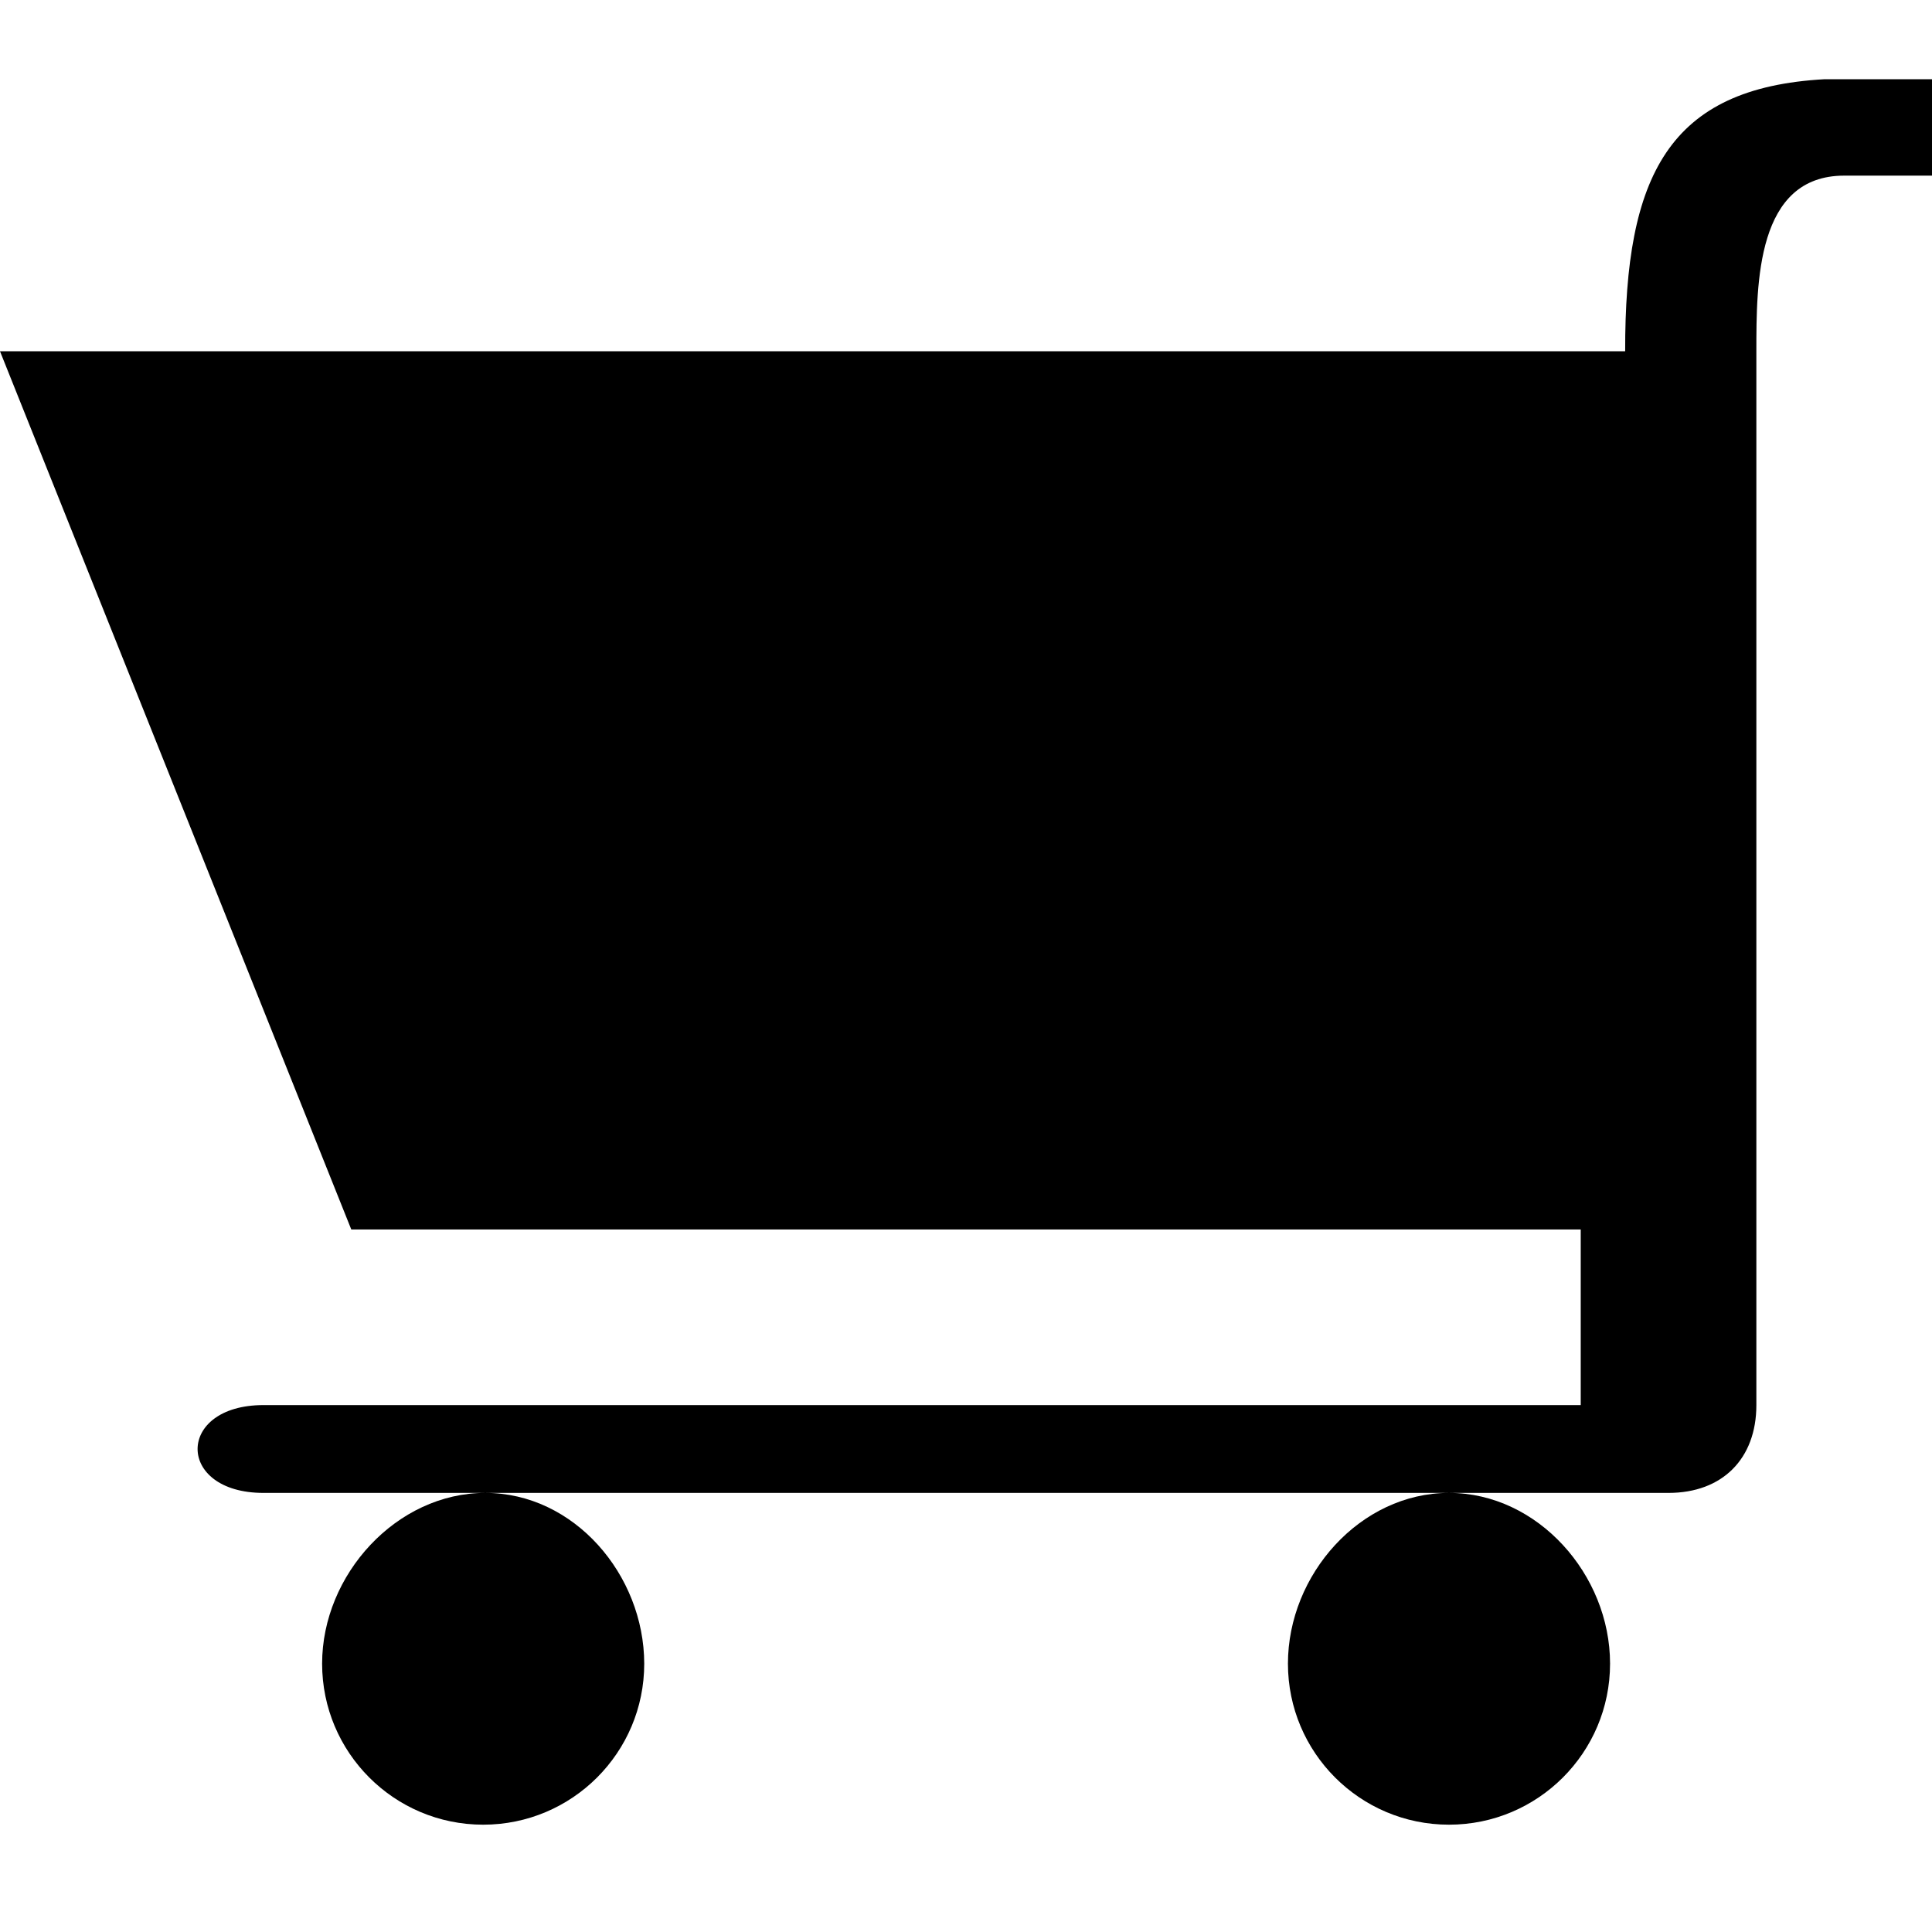 <?xml version="1.0" encoding="UTF-8" standalone="no"?>
<!-- Created with Inkscape (http://www.inkscape.org/) -->

<svg
   xmlns:dc="http://purl.org/dc/elements/1.1/"
   xmlns:cc="http://creativecommons.org/ns#"
   xmlns:rdf="http://www.w3.org/1999/02/22-rdf-syntax-ns#"
   xmlns:svg="http://www.w3.org/2000/svg"
   xmlns="http://www.w3.org/2000/svg"
   xmlns:sodipodi="http://sodipodi.sourceforge.net/DTD/sodipodi-0.dtd"
   xmlns:inkscape="http://www.inkscape.org/namespaces/inkscape"
   version="1.1"
   width="11"
   height="11"
   id="svg4764"
   inkscape:version="0.91 r13725"
   sodipodi:docname="grocery-11.svg"
   viewBox="0 0 11 11">
  <sodipodi:namedview
     pagecolor="#ffffff"
     bordercolor="#666666"
     borderopacity="1"
     objecttolerance="10"
     gridtolerance="10"
     guidetolerance="10"
     inkscape:pageopacity="0"
     inkscape:pageshadow="2"
     inkscape:window-width="998"
     inkscape:window-height="731"
     id="namedview3392"
     inkscape:document-units="px"
     showgrid="false"
     inkscape:zoom="25.911204"
     inkscape:cx="6.8876227"
     inkscape:cy="9.77128"
     inkscape:window-x="0"
     inkscape:window-y="23"
     inkscape:window-maximized="0"
     inkscape:current-layer="svg4764"
     inkscape:snap-bbox="true"
     inkscape:bbox-paths="true"
     inkscape:bbox-nodes="true"
     inkscape:snap-bbox-edge-midpoints="true"
     inkscape:object-paths="true"
     inkscape:snap-intersection-paths="true"
     inkscape:object-nodes="true"
     inkscape:snap-smooth-nodes="true">
    <inkscape:grid
       type="xygrid"
       id="grid3333"
       spacingx="0.5"
       spacingy="0.5"
       color="#ff0000"
       opacity="0.125"
       empspacing="2" />
  </sodipodi:namedview>
  <defs
     id="defs4766" />
  <path
     style="fill:#000000;fill-opacity:1"
     d="M 10.389,0.451 C 9.5,0.5 9.251,1 9.253,2 6.5,2 0,2 0,2 L 2,7 9,7 9,8 1.5,8 C 1,8 1,8.5 1.5,8.5 l 1.263,4e-7 5.487,0 L 9.5,8.5 C 9.806,8.5 10,8.306 10,8 L 10,7.389 10,2.5 10,2 C 10,1.611 10,1 10.5,1 L 11,1 11,0.451 Z M 8.25,8.5 c -0.506,0 -0.917,0.466 -0.917,0.972 0,0.506 0.41,0.917 0.917,0.917 0.506,0 0.917,-0.41 0.917,-0.917 C 9.167,8.966 8.756,8.5 8.25,8.5 Z m -5.487,0 c -0.506,0 -0.929,0.466 -0.929,0.972 0,0.506 0.41,0.917 0.917,0.917 0.506,0 0.917,-0.41 0.917,-0.917 C 3.667,8.966 3.269,8.5 2.763,8.5 Z"
     inkscape:connector-curvature="0"
     id="rect7842-7"
     sodipodi:nodetypes="ccccccssccssccczcccssssssssss" />
</svg>
